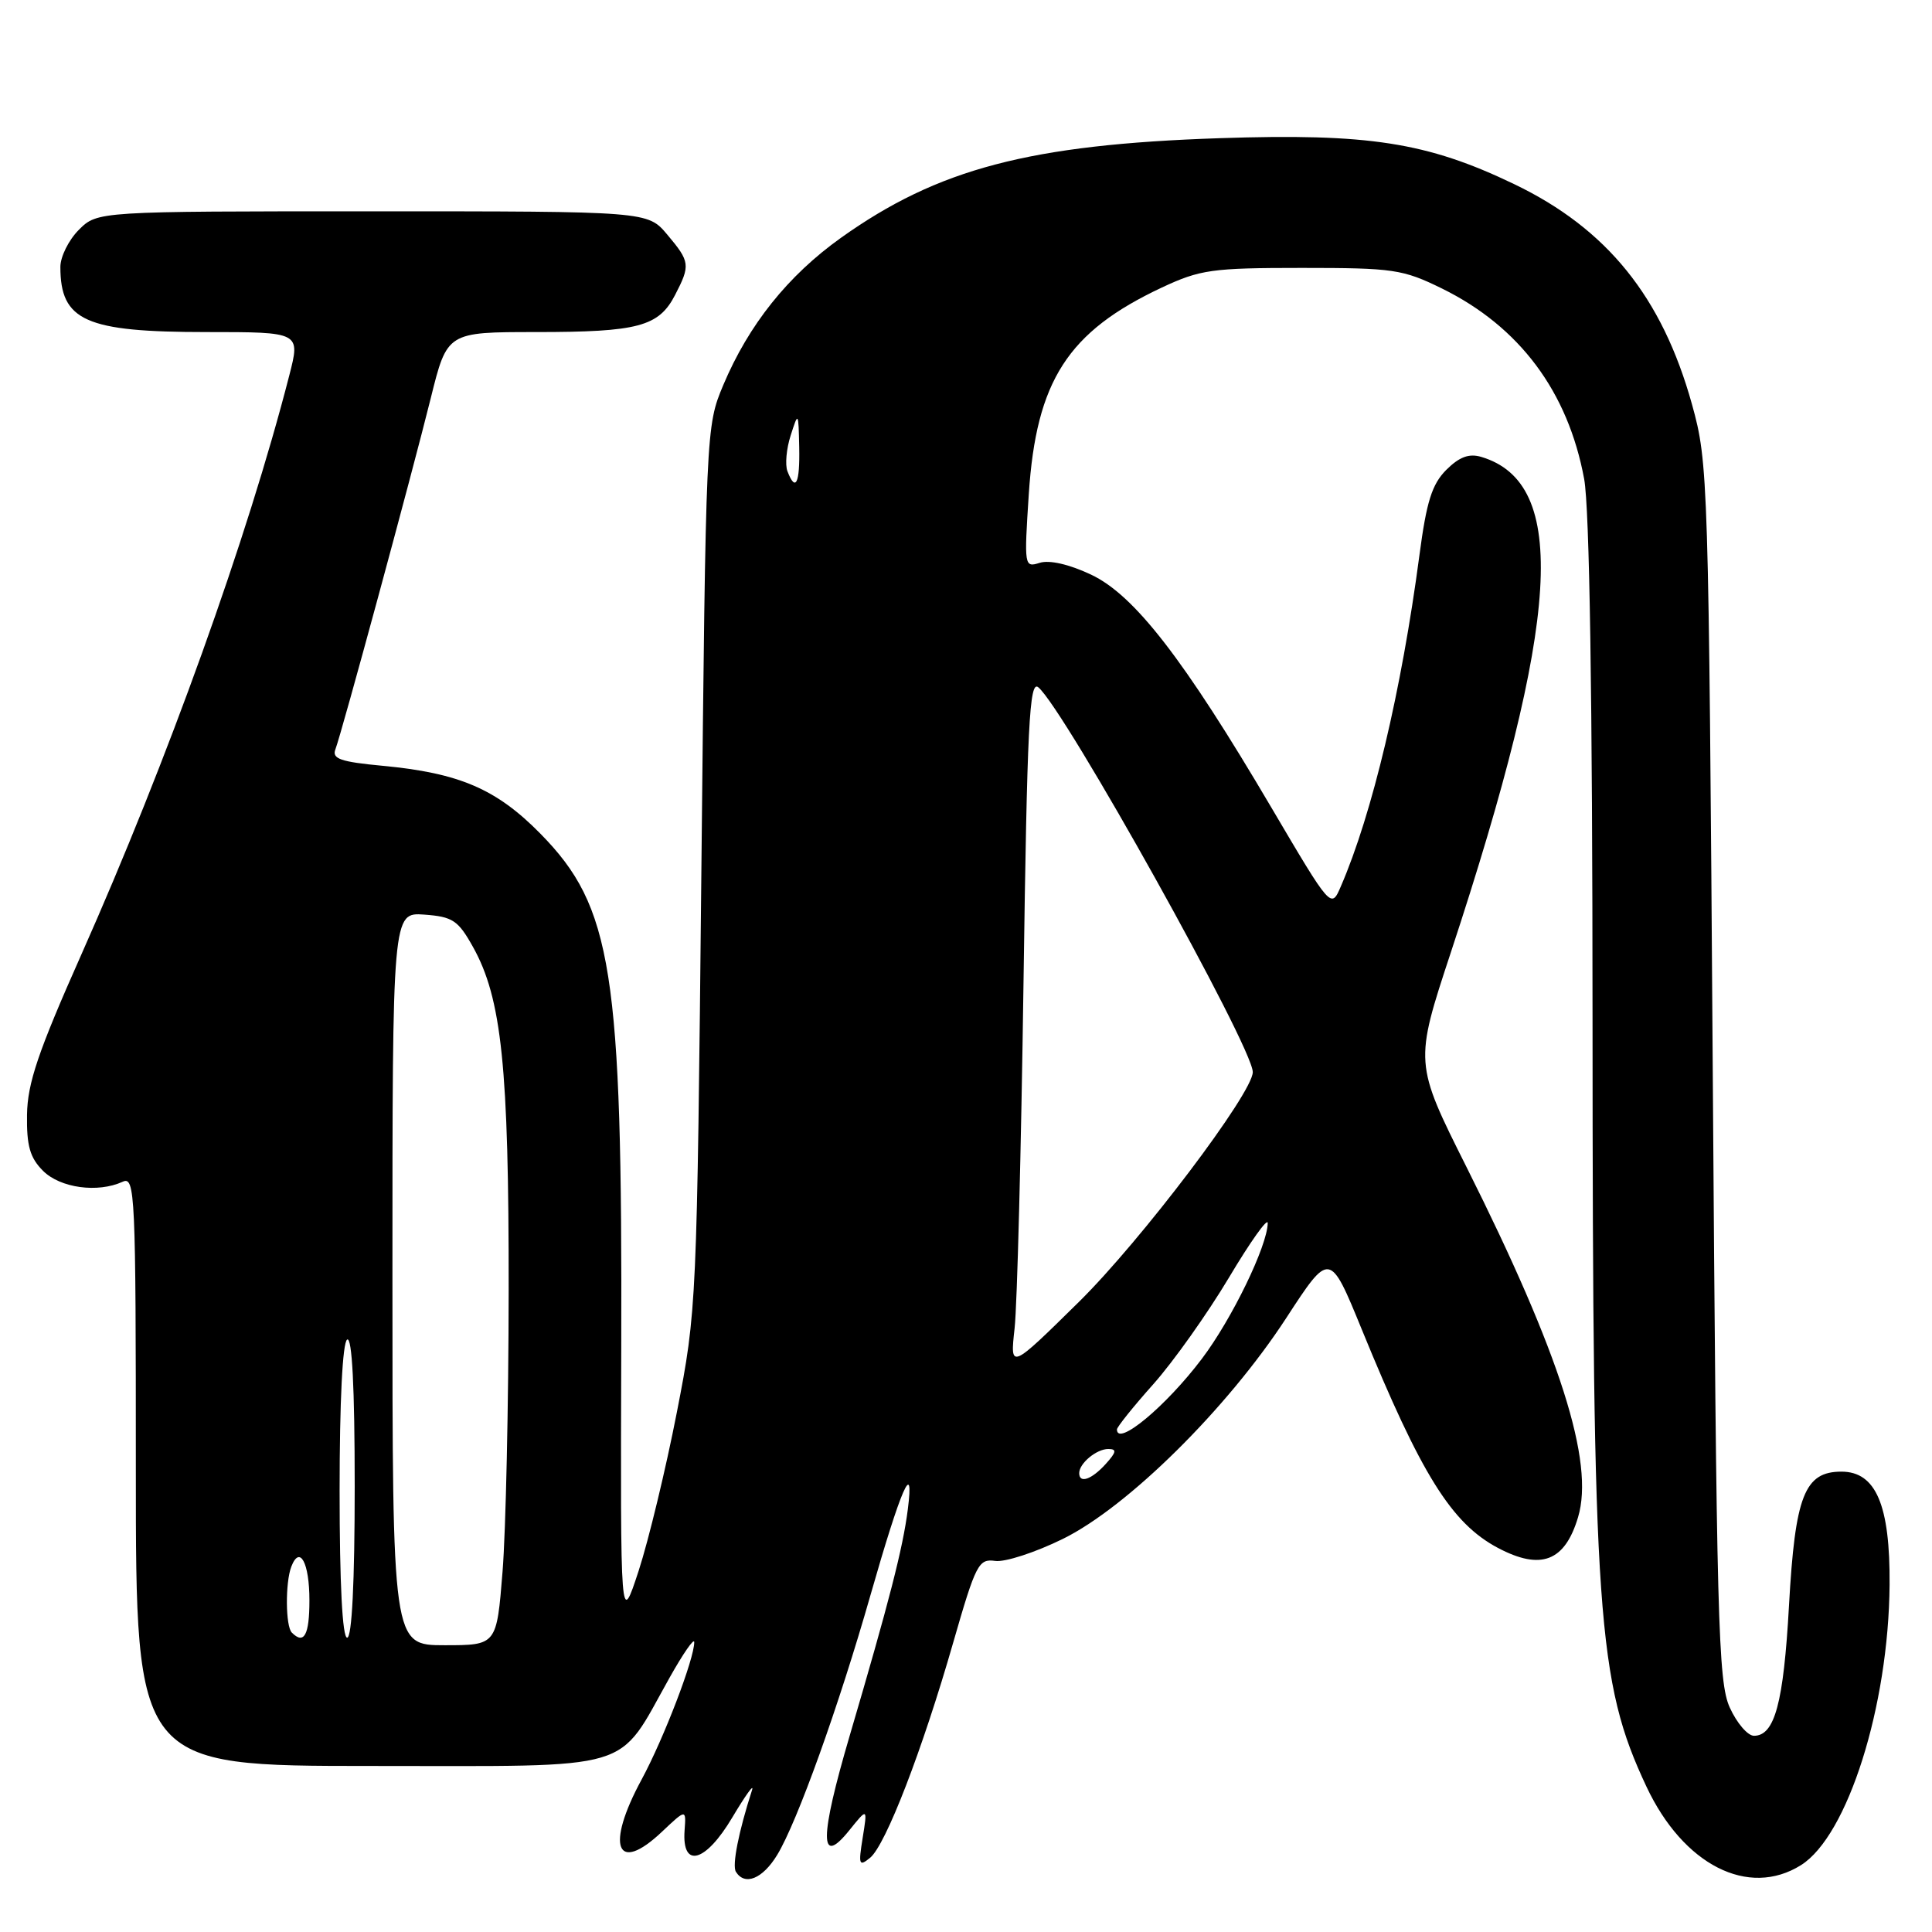 <?xml version="1.0" encoding="UTF-8" standalone="no"?>
<!DOCTYPE svg PUBLIC "-//W3C//DTD SVG 1.1//EN" "http://www.w3.org/Graphics/SVG/1.1/DTD/svg11.dtd" >
<svg xmlns="http://www.w3.org/2000/svg" xmlns:xlink="http://www.w3.org/1999/xlink" version="1.1" viewBox="0 0 256 256">
 <g >
 <path fill="currentColor"
d=" M 102.98 245.79 C 105.63 241.44 111.15 226.07 115.36 211.30 C 119.39 197.20 121.17 193.11 120.29 200.00 C 119.64 205.14 117.81 212.25 112.60 229.95 C 108.58 243.62 108.56 247.48 112.55 242.51 C 114.95 239.53 114.95 239.53 114.31 243.51 C 113.73 247.11 113.82 247.37 115.30 246.16 C 117.37 244.45 122.21 231.92 126.31 217.63 C 129.30 207.24 129.67 206.52 131.86 206.83 C 133.16 207.02 137.20 205.70 140.84 203.91 C 149.43 199.68 162.61 186.65 170.43 174.65 C 176.20 165.79 176.20 165.79 180.44 176.15 C 188.31 195.40 192.32 201.83 198.47 205.10 C 204.17 208.12 207.35 206.91 209.10 201.04 C 211.30 193.73 206.73 179.41 194.34 154.68 C 187.41 140.85 187.41 140.85 192.25 126.18 C 206.79 82.05 207.90 64.00 196.27 60.54 C 194.65 60.06 193.37 60.54 191.64 62.26 C 189.74 64.17 189.02 66.46 188.08 73.58 C 185.71 91.49 181.83 107.86 177.66 117.47 C 176.38 120.44 176.38 120.44 168.46 107.00 C 156.86 87.30 150.30 78.83 144.55 76.13 C 141.67 74.77 139.04 74.17 137.76 74.58 C 135.72 75.22 135.70 75.04 136.32 65.47 C 137.31 50.43 141.49 43.95 153.95 38.10 C 159.04 35.72 160.59 35.50 172.50 35.50 C 184.64 35.50 185.87 35.68 191.07 38.23 C 201.34 43.28 207.77 51.89 209.91 63.47 C 210.62 67.34 211.01 92.12 211.02 135.43 C 211.04 214.19 211.65 222.86 218.16 236.73 C 223.04 247.12 231.67 251.51 238.64 247.14 C 244.83 243.25 250.25 226.08 250.38 210.00 C 250.46 199.43 248.57 195.00 244.00 195.00 C 239.11 195.00 237.86 198.18 237.05 212.76 C 236.33 225.66 235.16 230.00 232.41 230.00 C 231.58 230.00 230.13 228.31 229.20 226.25 C 227.66 222.86 227.45 214.87 226.95 142.00 C 226.40 63.02 226.35 61.35 224.20 53.59 C 220.24 39.34 212.93 30.29 200.60 24.38 C 189.08 18.85 181.34 17.65 161.61 18.31 C 136.45 19.15 124.26 22.36 111.42 31.52 C 104.40 36.53 99.21 43.02 95.83 51.04 C 93.55 56.47 93.53 56.84 92.94 115.00 C 92.35 173.02 92.32 173.61 89.69 187.12 C 88.23 194.61 85.95 204.06 84.63 208.12 C 82.21 215.50 82.21 215.50 82.32 178.50 C 82.47 128.65 81.13 120.16 71.62 110.48 C 65.78 104.54 60.88 102.43 50.68 101.47 C 45.13 100.95 43.96 100.54 44.44 99.30 C 45.27 97.13 54.50 63.14 57.08 52.75 C 59.25 44.00 59.25 44.00 71.06 44.00 C 84.56 44.00 87.29 43.27 89.45 39.09 C 91.50 35.13 91.44 34.68 88.41 31.08 C 85.82 28.00 85.82 28.00 49.37 28.00 C 12.91 28.00 12.91 28.00 10.45 30.45 C 9.10 31.80 8.00 34.02 8.00 35.37 C 8.00 42.52 11.33 44.00 27.36 44.00 C 39.81 44.00 39.81 44.00 38.33 49.75 C 32.81 71.25 22.19 100.82 10.77 126.50 C 5.04 139.39 3.64 143.52 3.58 147.72 C 3.52 151.83 3.97 153.41 5.70 155.14 C 7.98 157.42 12.95 158.10 16.25 156.59 C 17.90 155.83 18.00 158.01 18.00 194.89 C 18.00 234.00 18.00 234.00 49.26 234.00 C 84.74 234.00 81.63 234.92 88.74 222.27 C 90.52 219.10 91.98 216.99 91.99 217.59 C 92.01 219.78 87.96 230.35 85.02 235.79 C 80.21 244.66 81.67 248.43 87.71 242.72 C 90.92 239.69 90.92 239.69 90.71 242.55 C 90.34 247.66 93.49 246.80 97.04 240.81 C 98.78 237.89 99.95 236.26 99.65 237.19 C 97.86 242.75 96.99 247.17 97.51 248.02 C 98.69 249.92 101.05 248.96 102.98 245.79 Z  M 52.00 169.44 C 52.00 120.89 52.00 120.89 56.22 121.19 C 59.98 121.47 60.70 121.94 62.67 125.47 C 66.48 132.29 67.43 141.36 67.40 171.00 C 67.39 186.12 67.02 202.89 66.59 208.25 C 65.81 218.00 65.81 218.00 58.91 218.00 C 52.00 218.00 52.00 218.00 52.00 169.44 Z  M 38.67 216.33 C 37.83 215.50 37.79 209.70 38.60 207.59 C 39.72 204.68 41.00 207.07 41.00 212.06 C 41.00 216.65 40.29 217.96 38.67 216.33 Z  M 45.00 197.56 C 45.00 185.68 45.39 177.88 46.00 177.50 C 46.65 177.10 47.00 183.82 47.00 196.94 C 47.00 209.65 46.63 217.00 46.00 217.00 C 45.37 217.00 45.00 209.85 45.00 197.56 Z  M 143.00 195.20 C 143.00 193.90 145.29 192.00 146.85 192.00 C 148.01 192.00 147.94 192.41 146.50 194.00 C 144.64 196.05 143.00 196.62 143.00 195.20 Z  M 148.00 189.41 C 148.00 189.09 150.17 186.38 152.83 183.40 C 155.48 180.42 159.98 174.08 162.83 169.31 C 165.67 164.54 167.99 161.28 167.98 162.07 C 167.93 165.10 163.23 174.79 159.25 180.05 C 154.51 186.33 148.00 191.75 148.00 189.41 Z  M 134.44 176.00 C 134.78 172.97 135.31 152.37 135.62 130.21 C 136.10 95.98 136.40 90.09 137.58 91.07 C 141.03 93.93 166.00 138.73 166.00 142.06 C 166.00 144.83 151.22 164.37 142.97 172.50 C 133.83 181.50 133.83 181.50 134.44 176.00 Z  M 104.34 62.44 C 104.01 61.59 104.20 59.45 104.77 57.69 C 105.78 54.53 105.80 54.55 105.90 59.25 C 106.00 64.07 105.42 65.26 104.34 62.44 Z "/>
</g>
</svg>